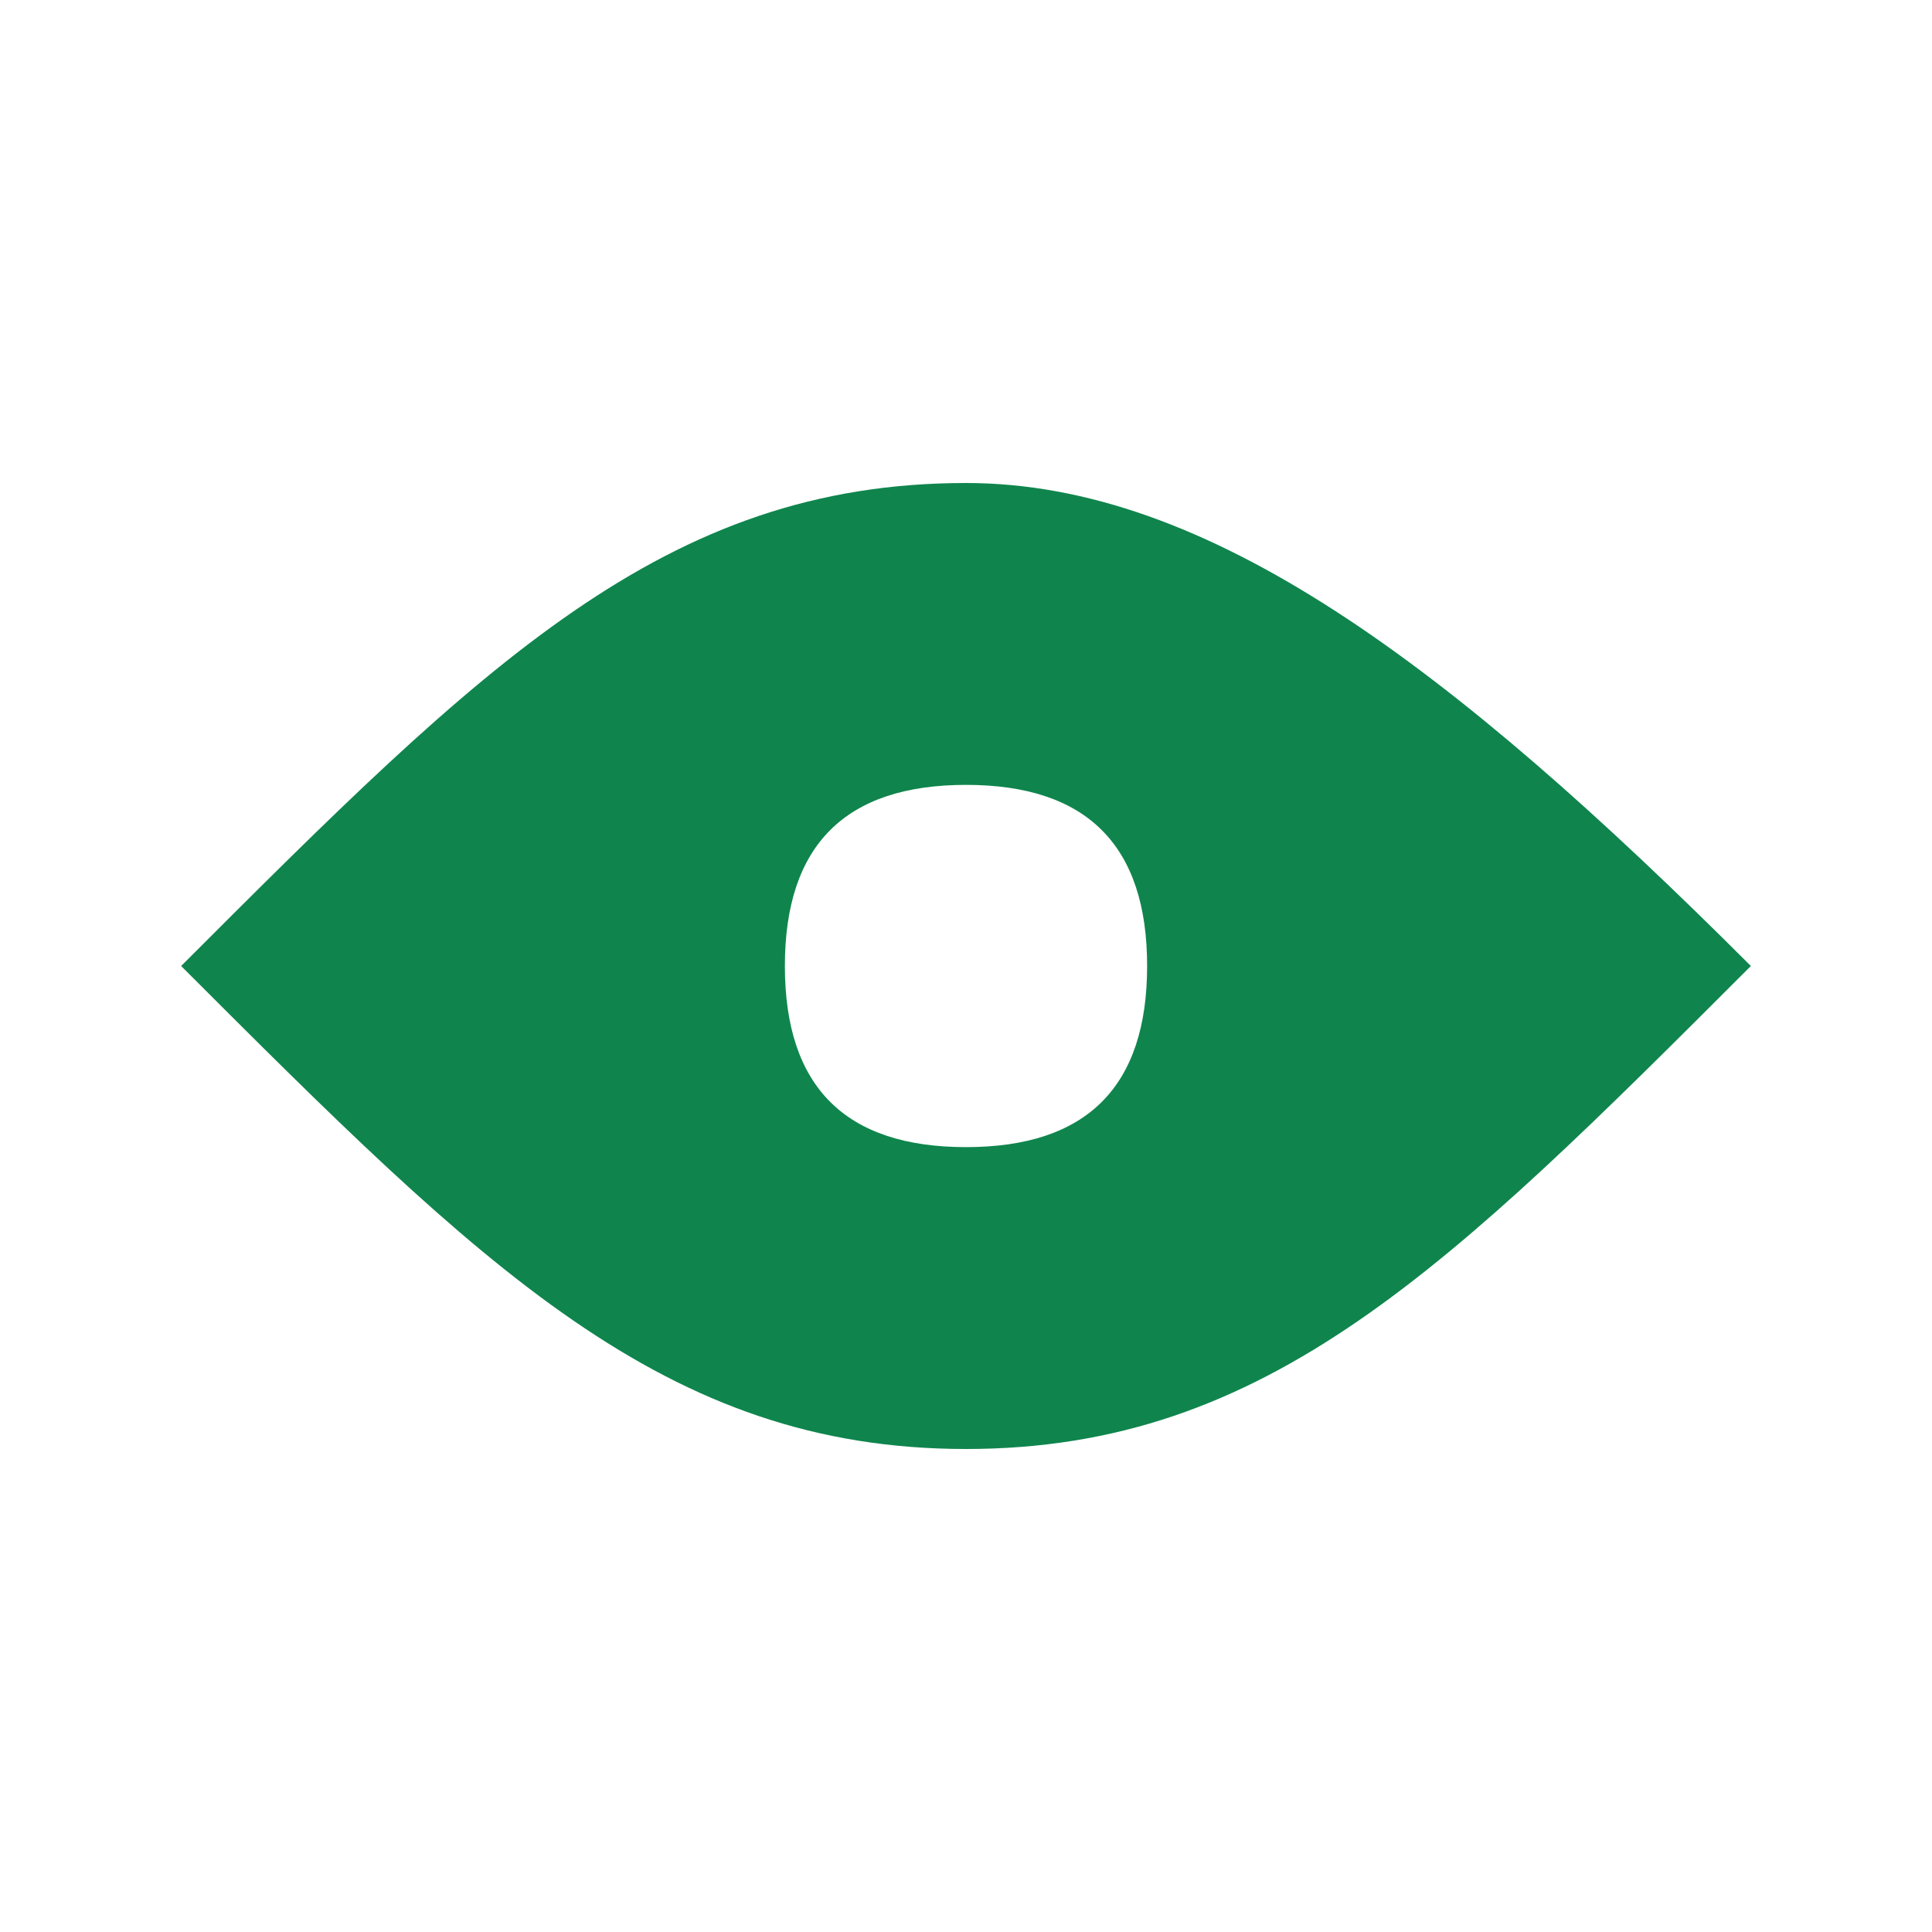 <?xml version="1.0" encoding="UTF-8"?>
<!DOCTYPE svg PUBLIC "-//W3C//DTD SVG 1.1//EN" "http://www.w3.org/Graphics/SVG/1.1/DTD/svg11.dtd">
<!-- Creator: CorelDRAW X7 -->
<svg xmlns="http://www.w3.org/2000/svg" xml:space="preserve" width="32px" height="32px" version="1.1" style="shape-rendering:geometricPrecision; text-rendering:geometricPrecision; image-rendering:optimizeQuality; fill-rule:evenodd; clip-rule:evenodd"
viewBox="0 0 32 32"
 xmlns:xlink="http://www.w3.org/1999/xlink"
 baseProfile="tiny"
 enable-background="new 0 0 16 16">
 <defs>
  <style type="text/css">
   <![CDATA[
    .fil0 {fill:#0F854D}
   ]]>
  </style>
 </defs>
 <g id="Capa_x0020_1">
  <g id="_510901069200">
   <path class="fil0" d="M16 8c-5,0 -8,3 -13,8 5,5 8,8 13,8 5,0 8,-3 13,-8 -5,-5 -9,-8 -13,-8l0 0zm0 11c-2,0 -3,-1 -3,-3 0,-2 1,-3 3,-3 2,0 3,1 3,3 0,2 -1,3 -3,3l0 0z"/>
  </g>
 </g>
</svg>

